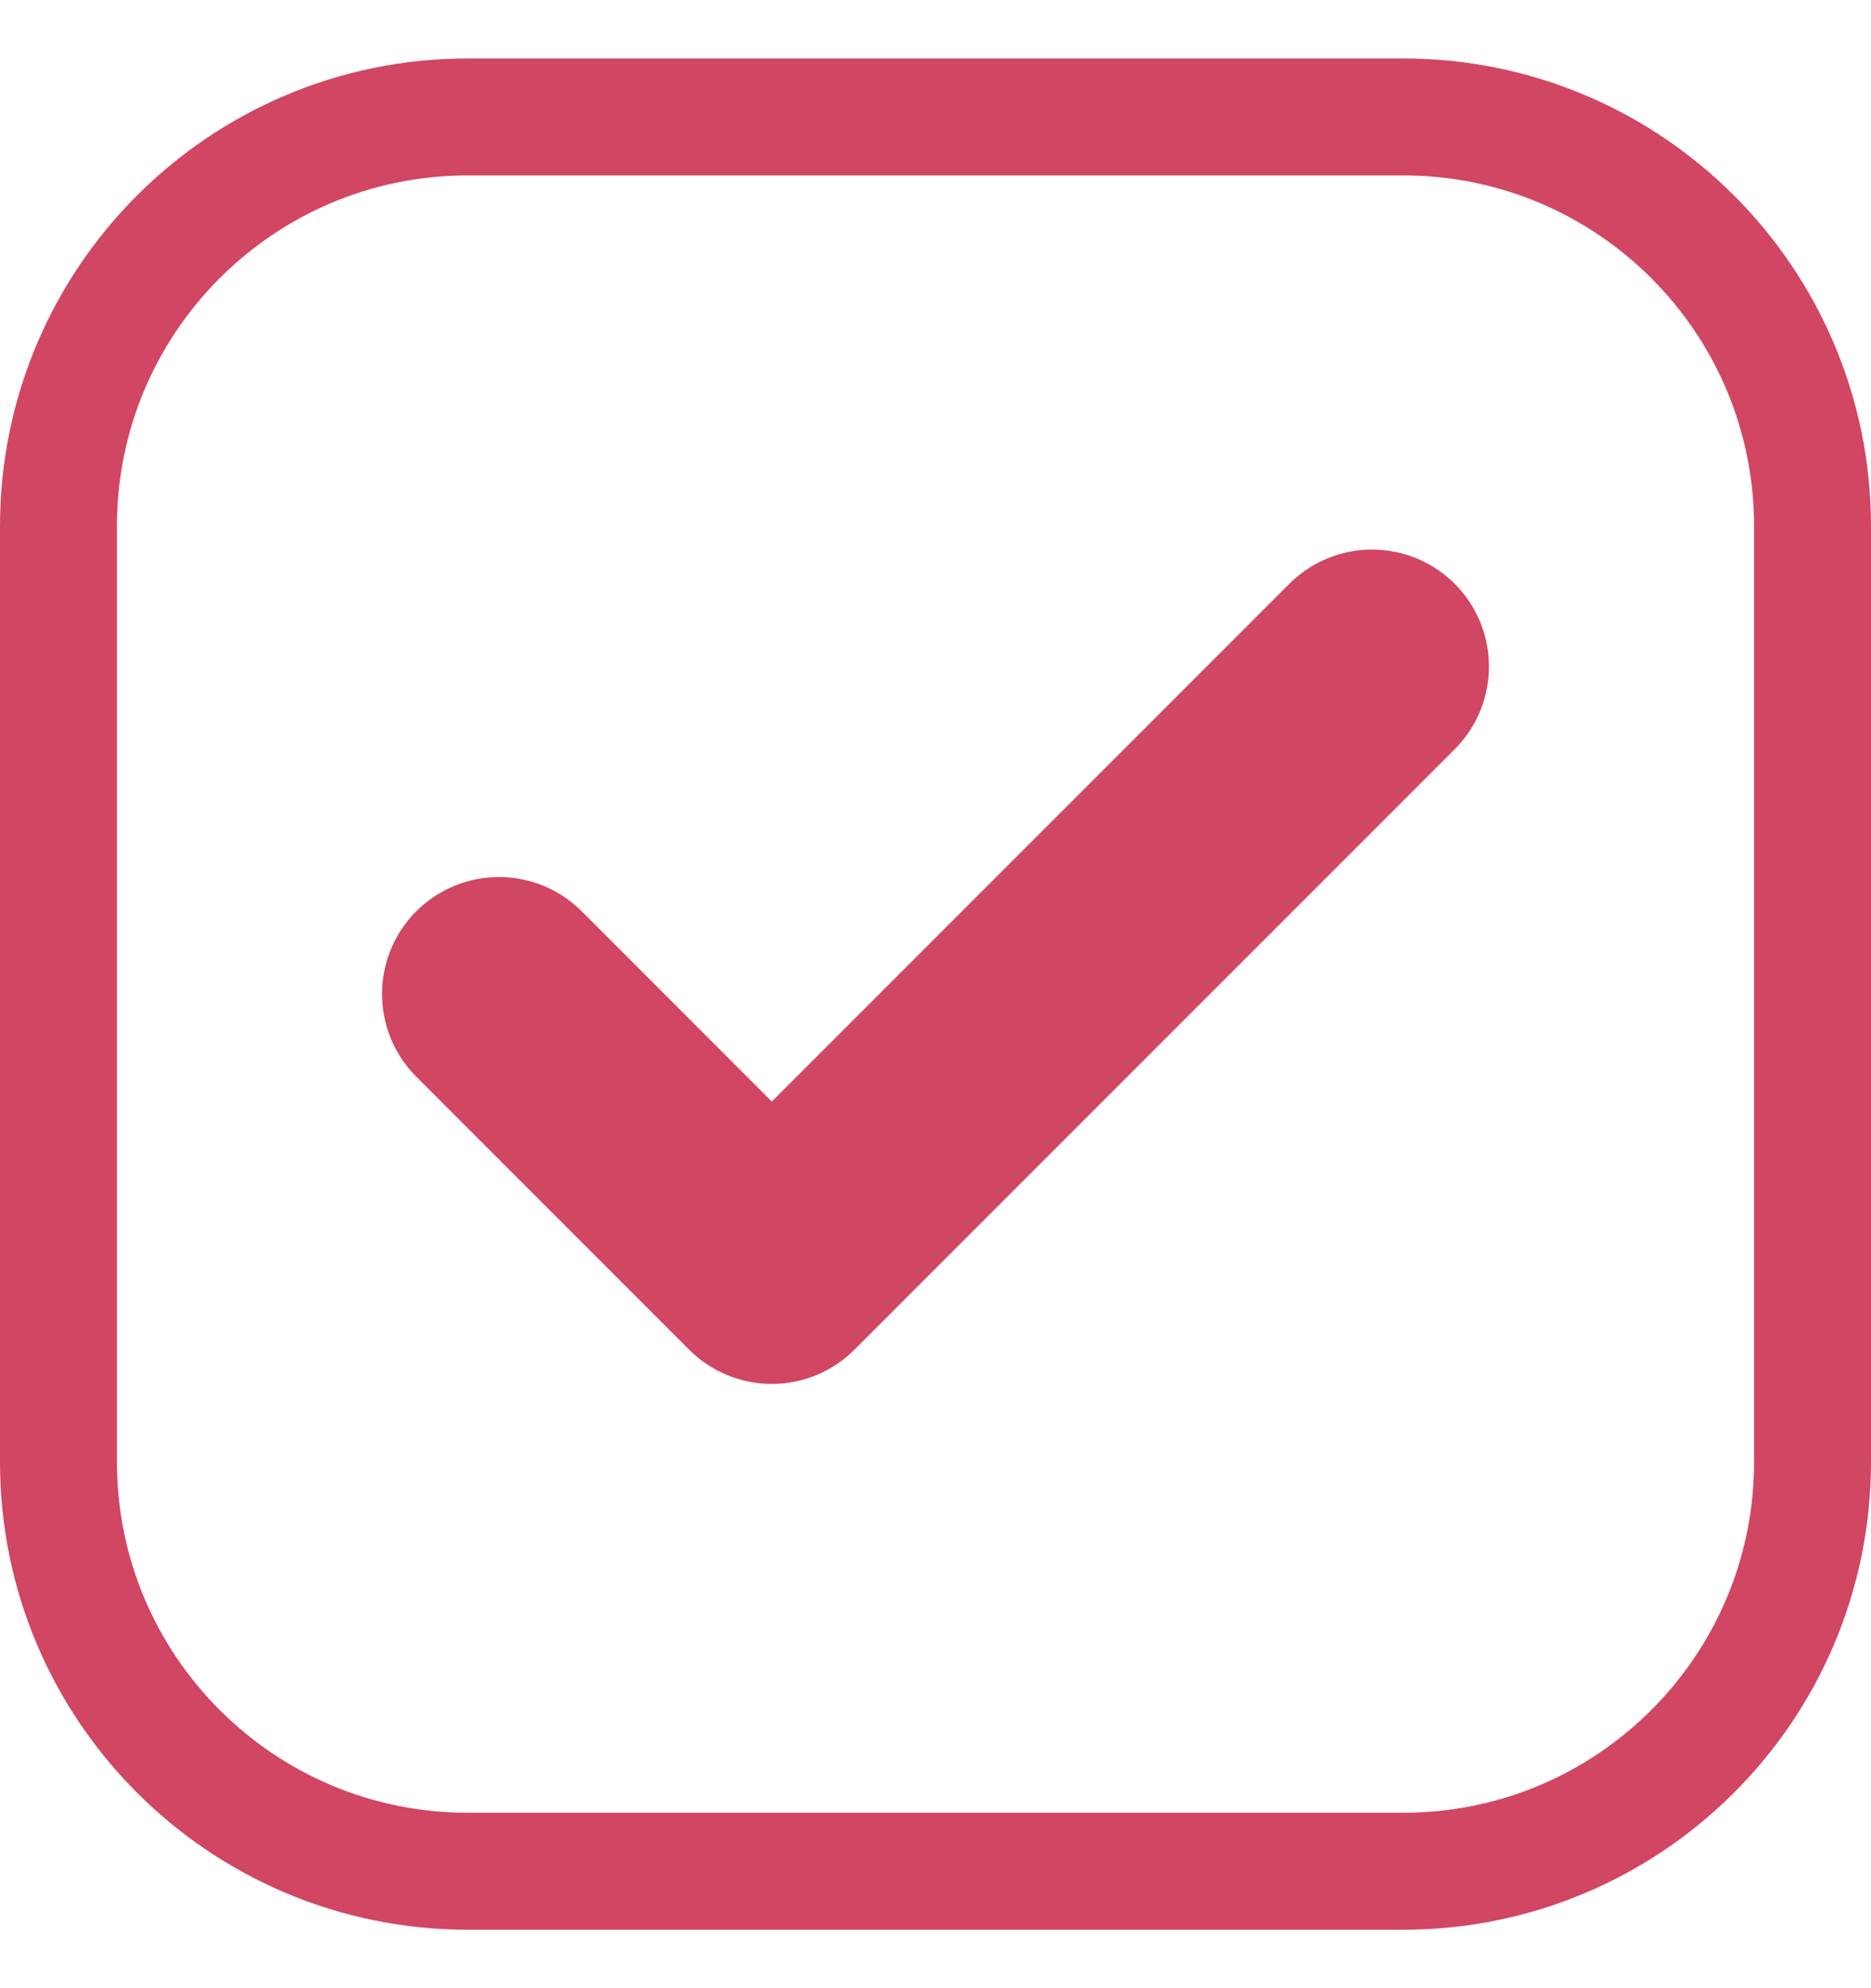 <svg width="16" height="17" viewBox="0 0 16 17" fill="none" xmlns="http://www.w3.org/2000/svg">
    <path d="M11.733 5.699L6.6 10.833L4.267 8.499" stroke="#D14663" stroke-width="2"
        stroke-linecap="round" stroke-linejoin="round" />
    <path
        d="M4 1H12C13.933 1 15.5 2.567 15.5 4.5V12.5C15.5 14.433 13.933 16 12 16H4C2.067 16 0.5 14.433 0.5 12.5V4.5C0.5 2.567 2.067 1 4 1Z"
        stroke="#D14663" />
</svg>
